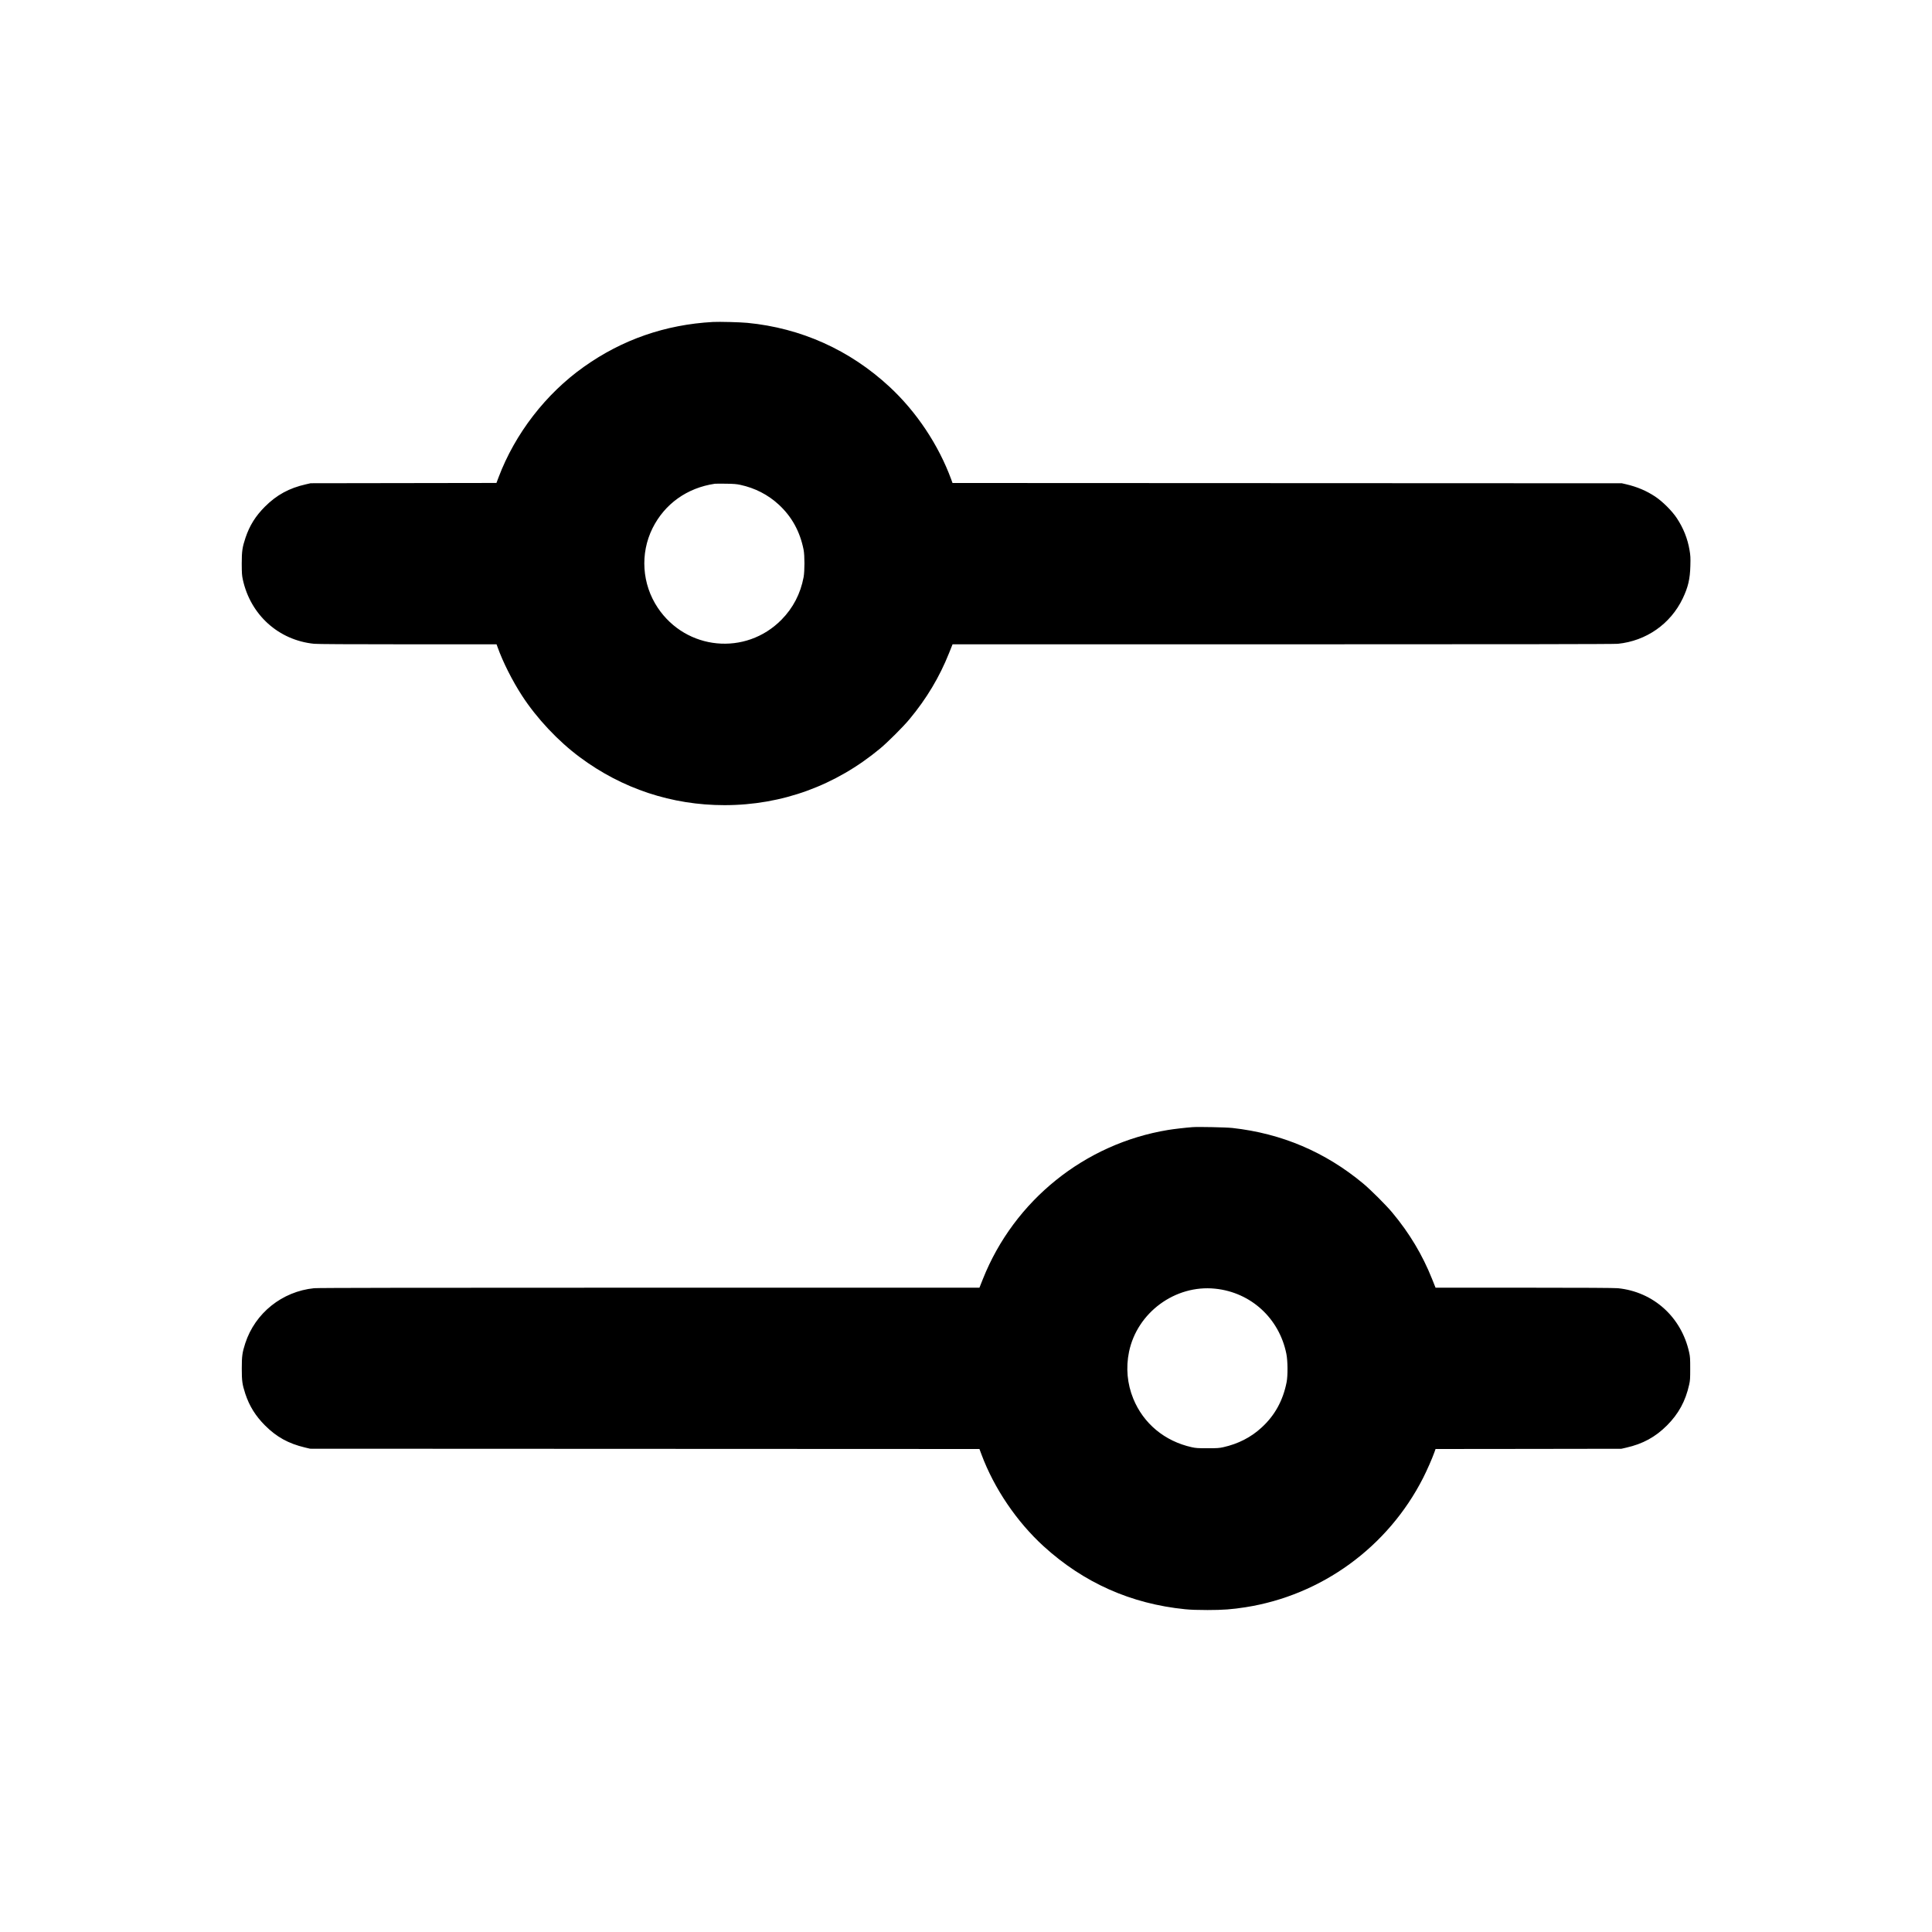 <?xml version="1.0" standalone="no"?>
<!DOCTYPE svg PUBLIC "-//W3C//DTD SVG 20010904//EN"
 "http://www.w3.org/TR/2001/REC-SVG-20010904/DTD/svg10.dtd">
<svg version="1.0" xmlns="http://www.w3.org/2000/svg"
 width="4096pt" height="4096pt" viewBox="0 0 4096 4096"
 preserveAspectRatio="xMidYMid meet">
<g transform="translate(0,4096) scale(0.1,-0.1)"
fill="#000000" stroke="none">
<path d="M15115 34134 c-1008 -56 -1923 -373 -2735 -950 -810 -574 -1462
-1420 -1811 -2346 l-44 -117 -1970 -3 -1970 -3 -100 -23 c-354 -80 -618 -224
-866 -471 -201 -201 -327 -402 -414 -661 -67 -200 -80 -287 -80 -550 1 -204 4
-248 23 -337 163 -749 758 -1286 1511 -1362 68 -7 735 -11 1986 -11 l1882 0
23 -62 c111 -313 315 -716 518 -1028 312 -480 766 -964 1227 -1305 897 -667
1949 -1015 3065 -1015 1218 0 2355 414 3300 1201 160 133 486 458 619 618 366
439 639 897 843 1408 l73 183 7001 0 c4846 0 7034 3 7105 11 601 61 1115 420
1374 961 114 239 155 411 162 693 5 175 2 216 -17 330 -41 245 -131 470 -271
681 -102 154 -302 353 -459 457 -185 122 -380 205 -610 259 l-95 22 -7095 3
-7096 3 -28 78 c-270 732 -735 1430 -1306 1960 -843 782 -1876 1247 -3015
1357 -157 15 -592 26 -730 19z m579 -3453 c312 -67 588 -209 815 -418 278
-256 451 -571 528 -958 24 -125 24 -451 0 -582 -66 -351 -223 -652 -469 -902
-759 -770 -2020 -648 -2623 254 -335 501 -378 1149 -111 1686 258 517 732 856
1321 943 17 2 122 3 235 1 165 -2 224 -7 304 -24z"/>
<path d="M25285 17064 c-165 -13 -390 -39 -520 -60 -1766 -290 -3263 -1493
-3926 -3158 l-74 -186 -7001 0 c-4846 0 -7034 -3 -7105 -11 -678 -69 -1250
-527 -1459 -1167 -64 -198 -74 -273 -74 -537 0 -264 10 -334 75 -535 86 -259
216 -469 418 -671 245 -245 495 -383 846 -467 l110 -26 7095 -3 7095 -3 44
-118 c267 -716 747 -1425 1319 -1946 848 -772 1849 -1218 2996 -1333 120 -12
261 -17 476 -17 328 0 517 14 805 59 1615 253 3019 1275 3765 2739 85 167 193
414 241 548 l24 68 1970 2 1970 3 100 23 c354 80 618 224 866 471 247 248 393
515 471 866 20 88 22 128 22 340 0 211 -2 252 -22 342 -164 750 -758 1286
-1511 1362 -68 7 -735 11 -1985 11 l-1881 0 -73 183 c-204 511 -477 969 -843
1408 -133 160 -459 485 -619 618 -802 668 -1728 1061 -2770 1177 -138 15 -721
27 -845 18z m476 -3425 c758 -77 1359 -627 1511 -1381 30 -150 33 -462 5 -603
-77 -388 -249 -702 -528 -958 -226 -209 -498 -348 -815 -419 -87 -19 -128 -22
-334 -22 -206 0 -247 3 -334 22 -575 128 -1025 502 -1240 1030 -128 314 -159
656 -90 991 172 834 979 1427 1825 1340z"/>
</g>
</svg>
